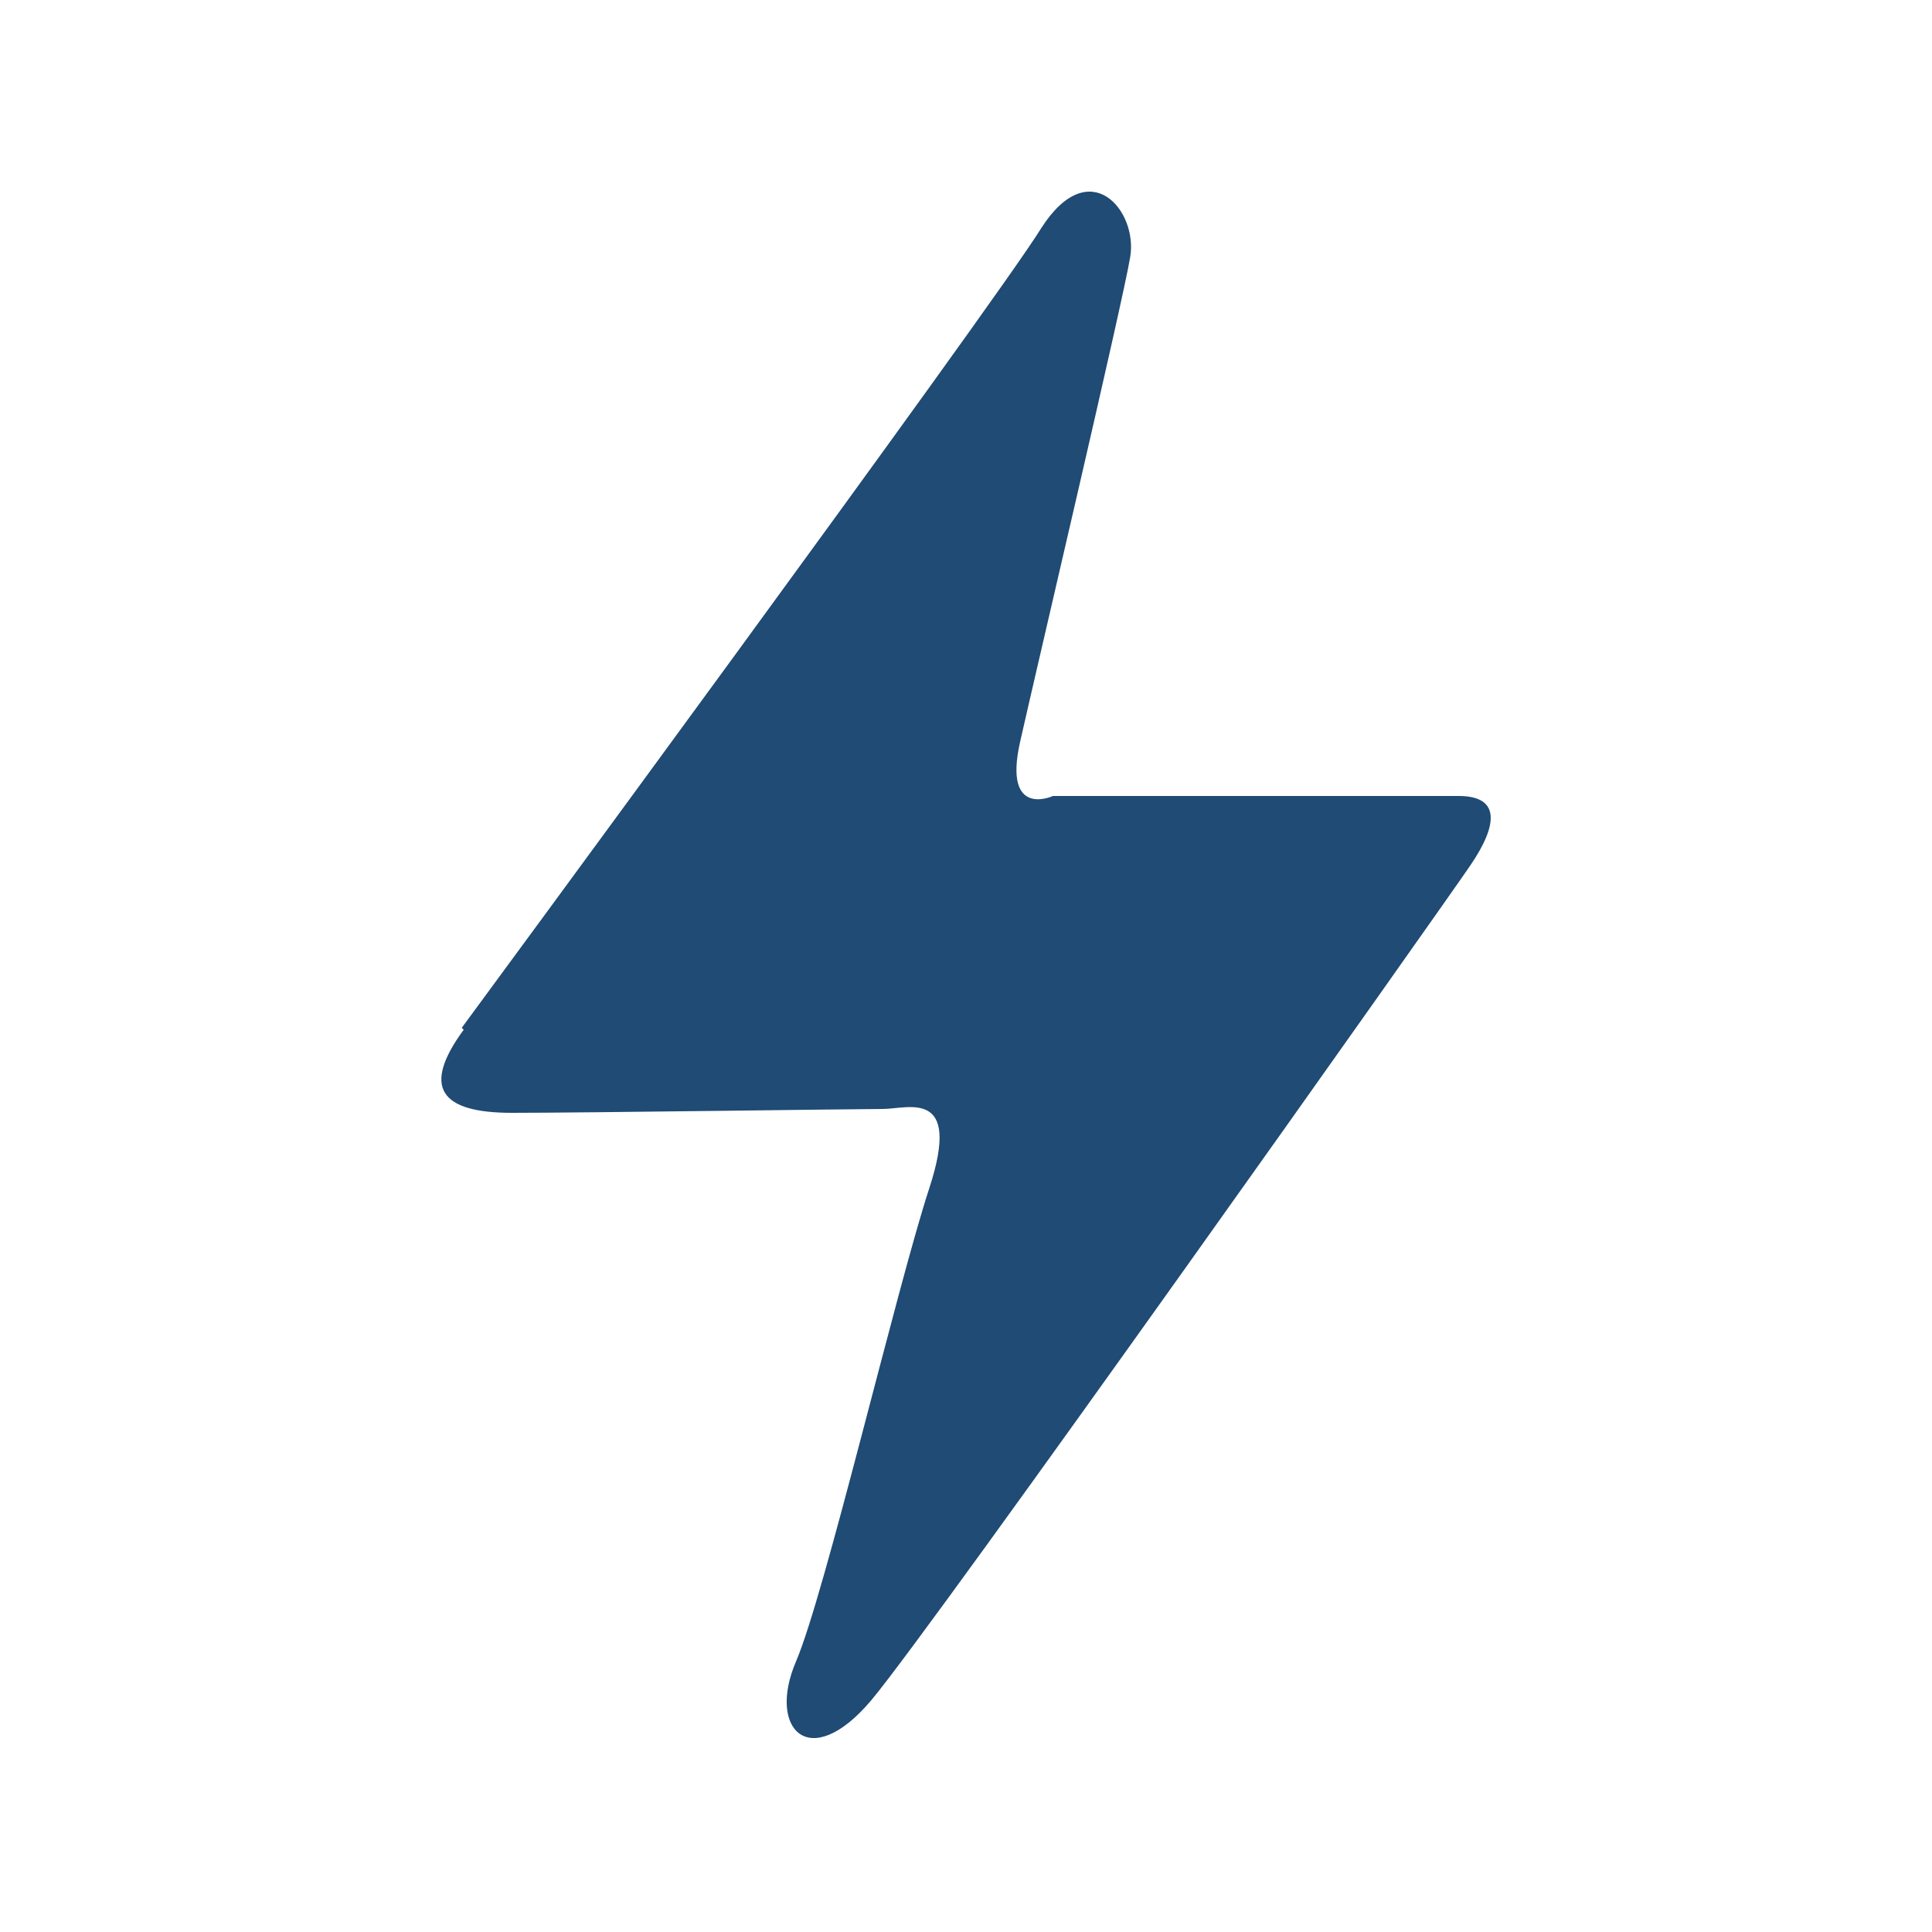 <?xml version="1.0" encoding="UTF-8"?>
<svg id="Layer_3" xmlns="http://www.w3.org/2000/svg" version="1.1" xmlns:xlink="http://www.w3.org/1999/xlink" viewBox="0 0 100 100">
  <!-- Generator: Adobe Illustrator 29.3.1, SVG Export Plug-In . SVG Version: 2.1.0 Build 151)  -->
  <defs>
    <style>
      .st0 {
        fill: #1f4b74;
      }
    </style>
  </defs>
  <path class="st0" d="M24,53.3c-2.2,3-1.2,4.3,2.5,4.3s17.9-.2,19.2-.2,4.1-1.1,2.4,4.1c-1.7,5.2-5.4,21-6.9,24.5s.7,5.8,3.9,2,29.5-41,31-43.2,1.5-3.6-.6-3.6h-21s-2.6,1.2-1.7-2.8c.9-4,5.3-22.7,5.7-25.1s-2.1-5.4-4.6-1.5c-2.4,3.9-30,41.4-30,41.4Z"/>
</svg>